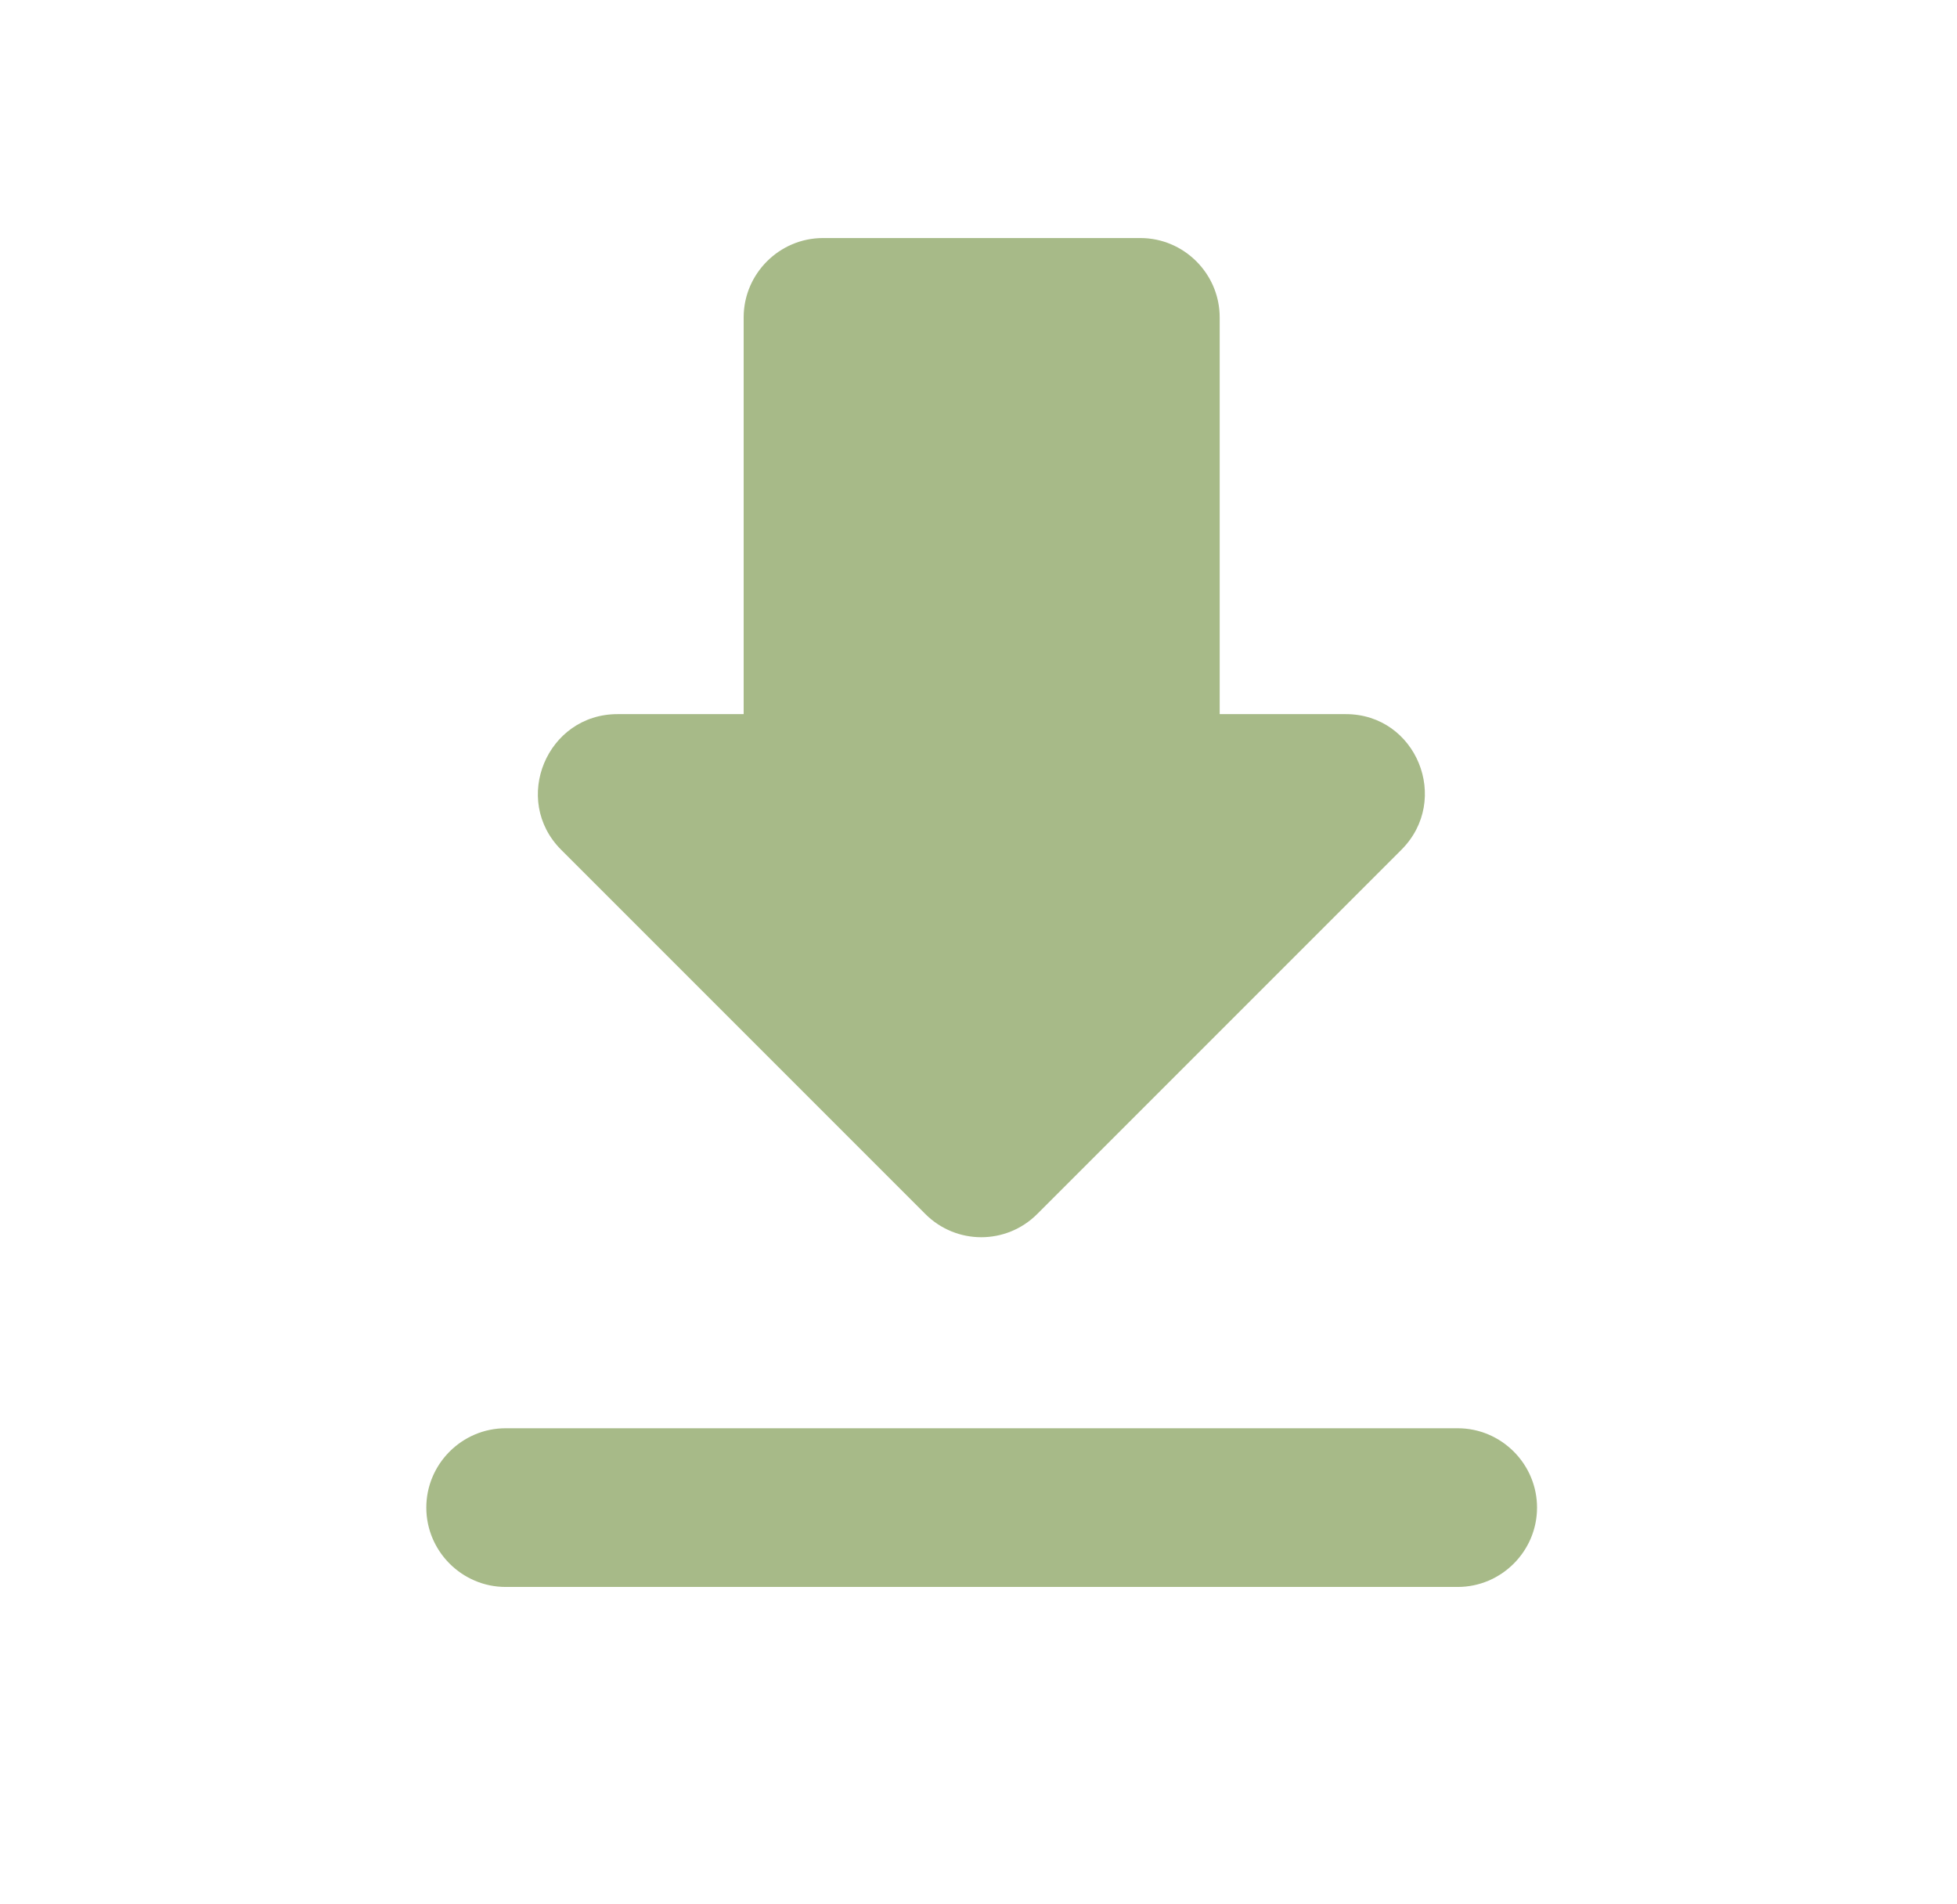 <svg width="37" height="36" viewBox="0 0 37 36" fill="none" xmlns="http://www.w3.org/2000/svg">
<path d="M25.445 13.5H23.06V6C23.06 5.175 22.385 4.5 21.56 4.5H15.56C14.735 4.5 14.06 5.175 14.06 6V13.5H11.675C10.34 13.5 9.665 15.12 10.61 16.065L17.495 22.95C18.08 23.535 19.025 23.535 19.61 22.95L26.495 16.065C27.44 15.12 26.78 13.5 25.445 13.5ZM8.06 28.5C8.06 29.325 8.735 30 9.56 30H27.56C28.385 30 29.06 29.325 29.06 28.5C29.06 27.675 28.385 27 27.56 27H9.56C8.735 27 8.06 27.675 8.06 28.5Z" fill="#A7BA88"/>
</svg>
